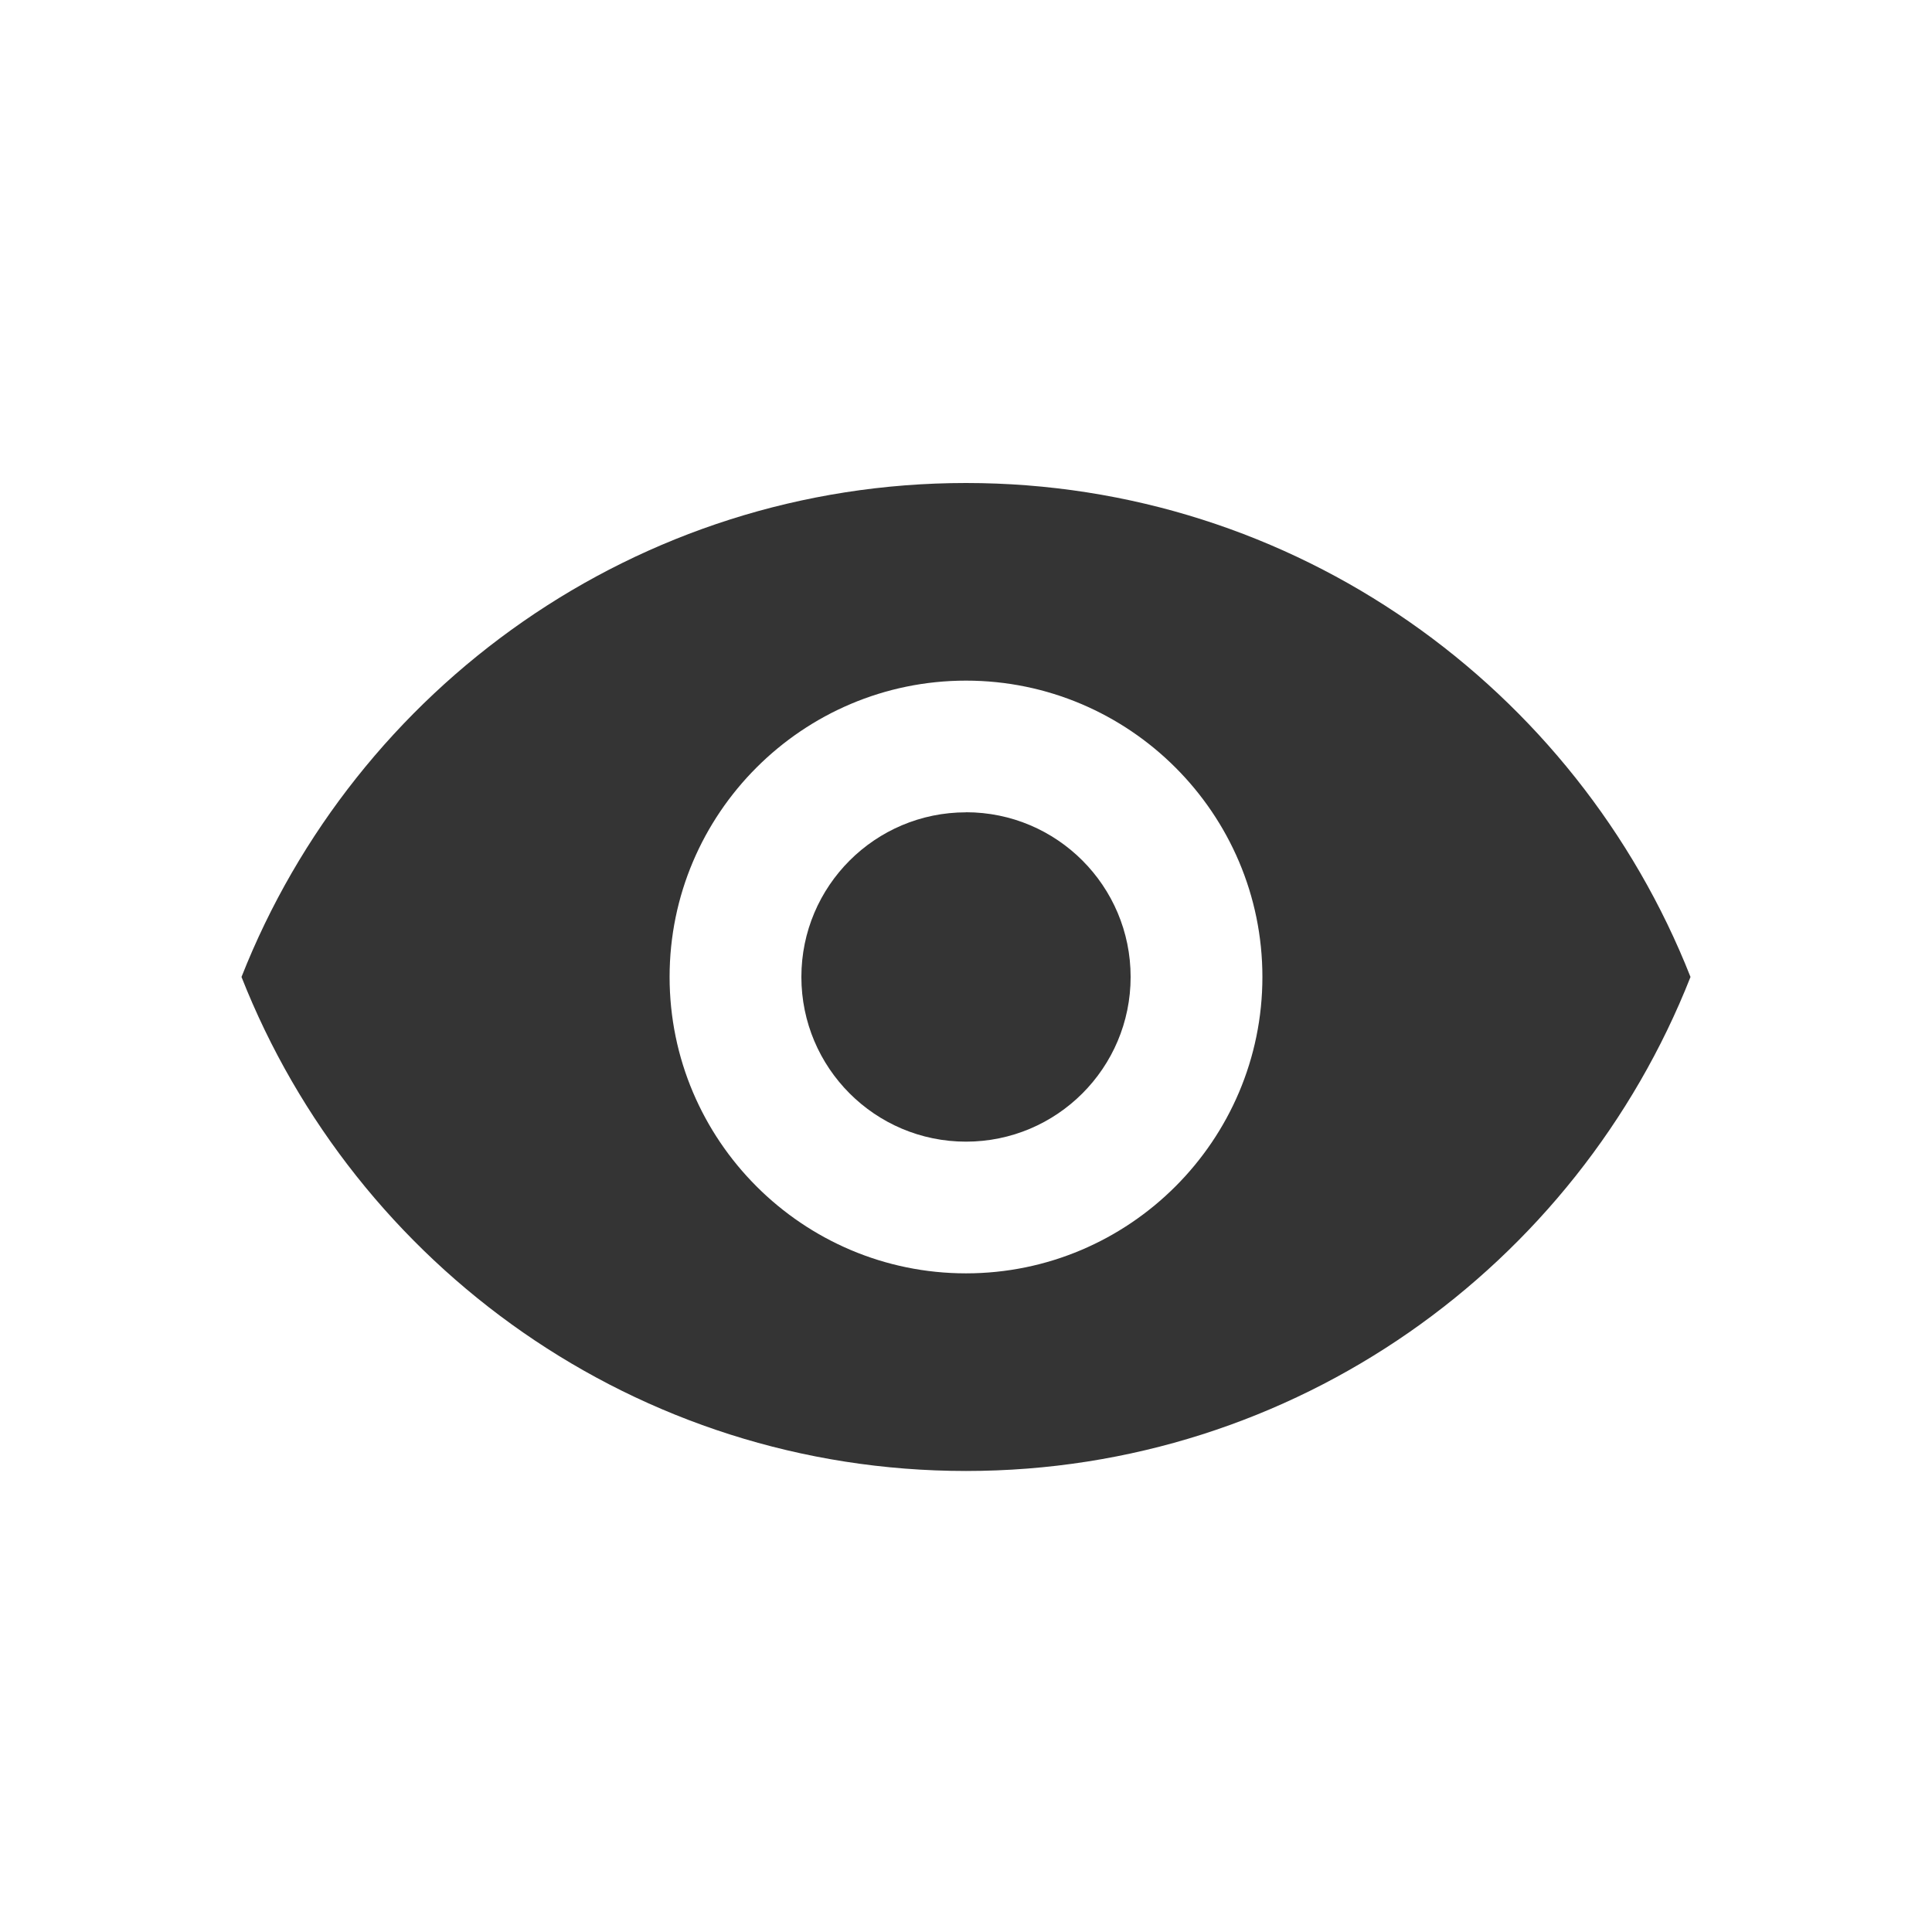 <svg xmlns="http://www.w3.org/2000/svg" width="24" height="24" viewBox="0 0 24 24" class="icon icon-show">
    <g fill="none" fill-rule="evenodd">
        <g fill="#343434">
            <g>
                <g>
                    <g>
                        <g fill-rule="nonzero">
                            <path d="M9 0c4.09 0 7.585 2.545 9 6.136-1.415 3.592-4.91 6.137-9 6.137S1.415 9.728 0 6.136C1.415 2.545 4.91 0 9 0zm0 2.455c-2.03 0-3.682 1.652-3.682 3.681 0 2.03 1.653 3.682 3.682 3.682 2.03 0 3.682-1.653 3.682-3.682S11.029 2.455 9 2.455z" transform="translate(-1778 -441) translate(1595 169) translate(183 266) translate(0 6) translate(3 6)"/>
                        </g>
                        <path d="M12 10.09c1.13 0 2.045.917 2.045 2.046 0 1.13-.916 2.046-2.045 2.046-1.13 0-2.045-.917-2.045-2.046 0-1.129.916-2.045 2.045-2.045" transform="translate(-1778 -441) translate(1595 169) translate(183 266) translate(0 6)"/>
                    </g>
                </g>
            </g>
        </g>
    </g>
</svg>
